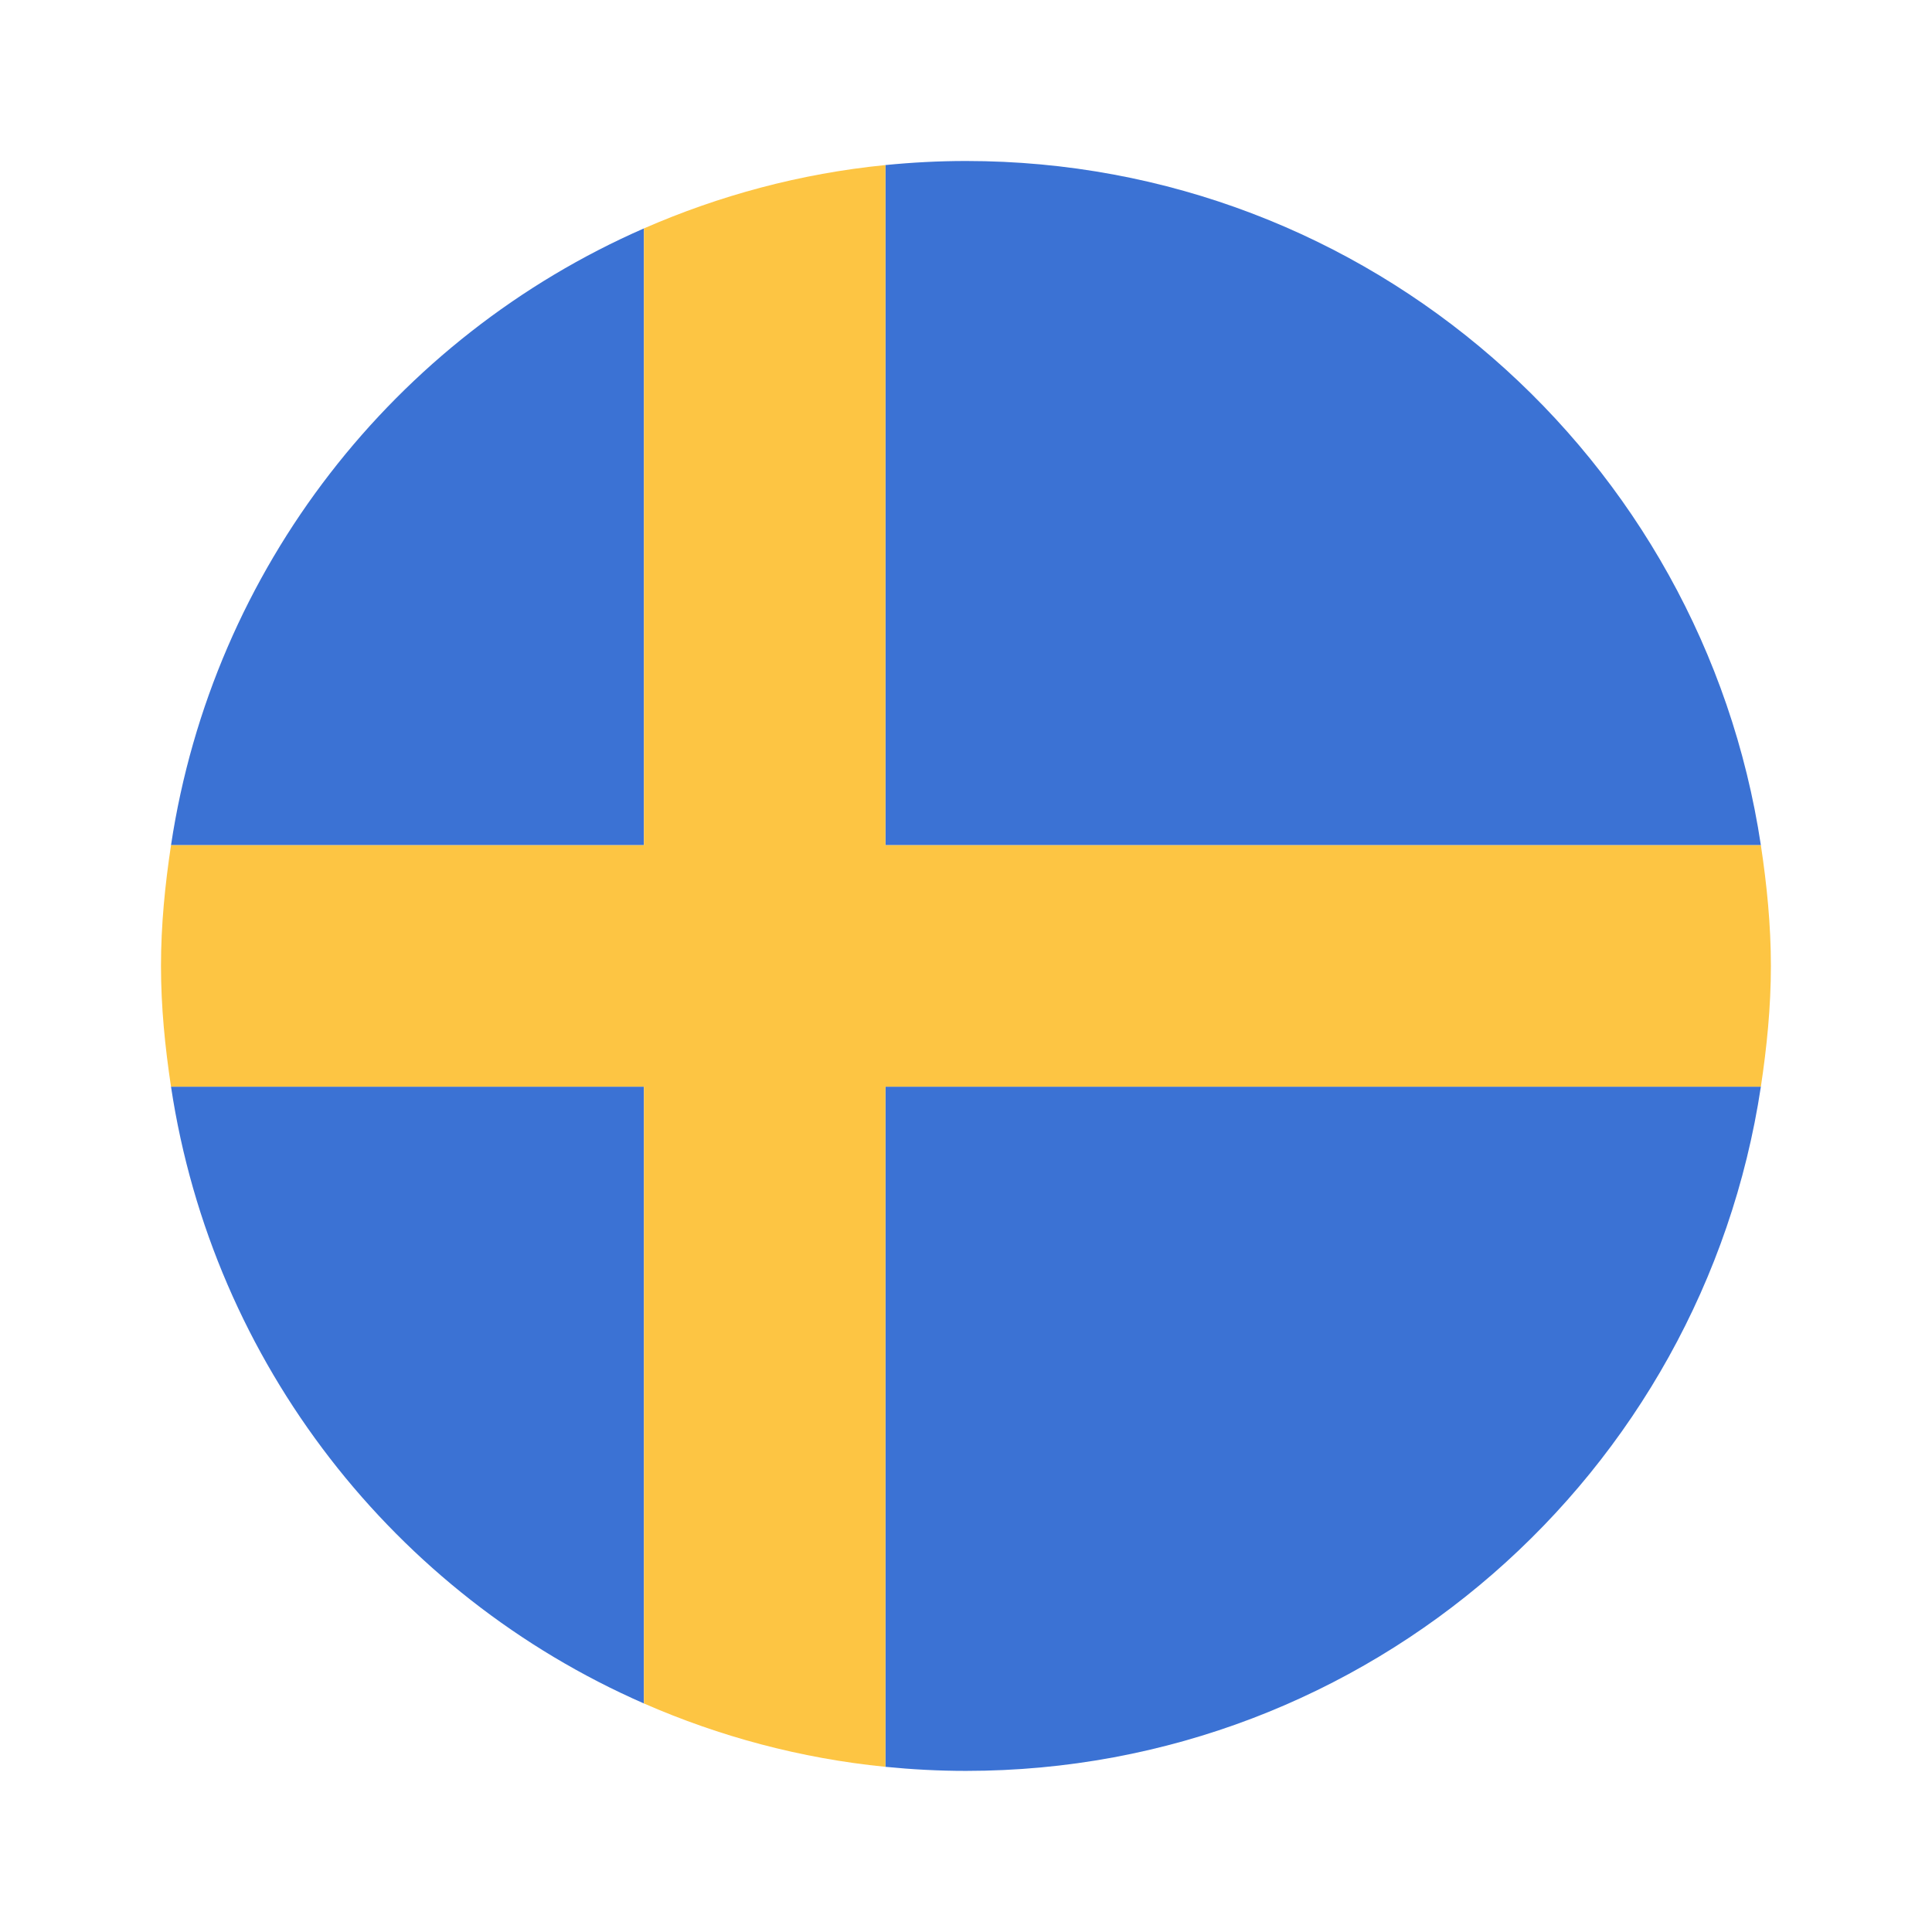 <svg xmlns="http://www.w3.org/2000/svg" xmlns:xlink="http://www.w3.org/1999/xlink" viewBox="0,0,256,256" width="48px" height="48px" fill-rule="nonzero"><g fill="none" fill-rule="nonzero" stroke="none" stroke-width="1" stroke-linecap="butt" stroke-linejoin="miter" stroke-miterlimit="10" stroke-dasharray="" stroke-dashoffset="0" font-family="none" font-weight="none" font-size="none" text-anchor="none" style="mix-blend-mode: normal"><g transform="scale(5.333,5.333)"><path d="M16,5.675c-6.181,2.703 -10.712,8.438 -11.751,15.325h11.751z" fill="#3b72d4"></path><path d="M43.751,27h-21.751v16.899c0.658,0.065 1.325,0.101 2,0.101c10.023,0 18.3,-7.381 19.751,-17z" fill="#3b72d4"></path><path d="M4.249,27c1.039,6.887 5.57,12.622 11.751,15.325v-15.325z" fill="#3b72d4"></path><path d="M43.751,21c-1.451,-9.619 -9.728,-17 -19.751,-17c-0.675,0 -1.342,0.036 -2,0.101v16.899z" fill="#3b72d4"></path><path d="M43.751,27c0.148,-0.981 0.249,-1.978 0.249,-3c0,-1.022 -0.101,-2.019 -0.249,-3h-21.751v-16.899c-2.116,0.21 -4.13,0.757 -6,1.574v15.325h-11.751c-0.148,0.981 -0.249,1.978 -0.249,3c0,1.022 0.101,2.019 0.249,3h11.751v15.325c1.87,0.818 3.884,1.364 6,1.574v-16.899z" fill="#fdc543"></path></g></g></svg>
